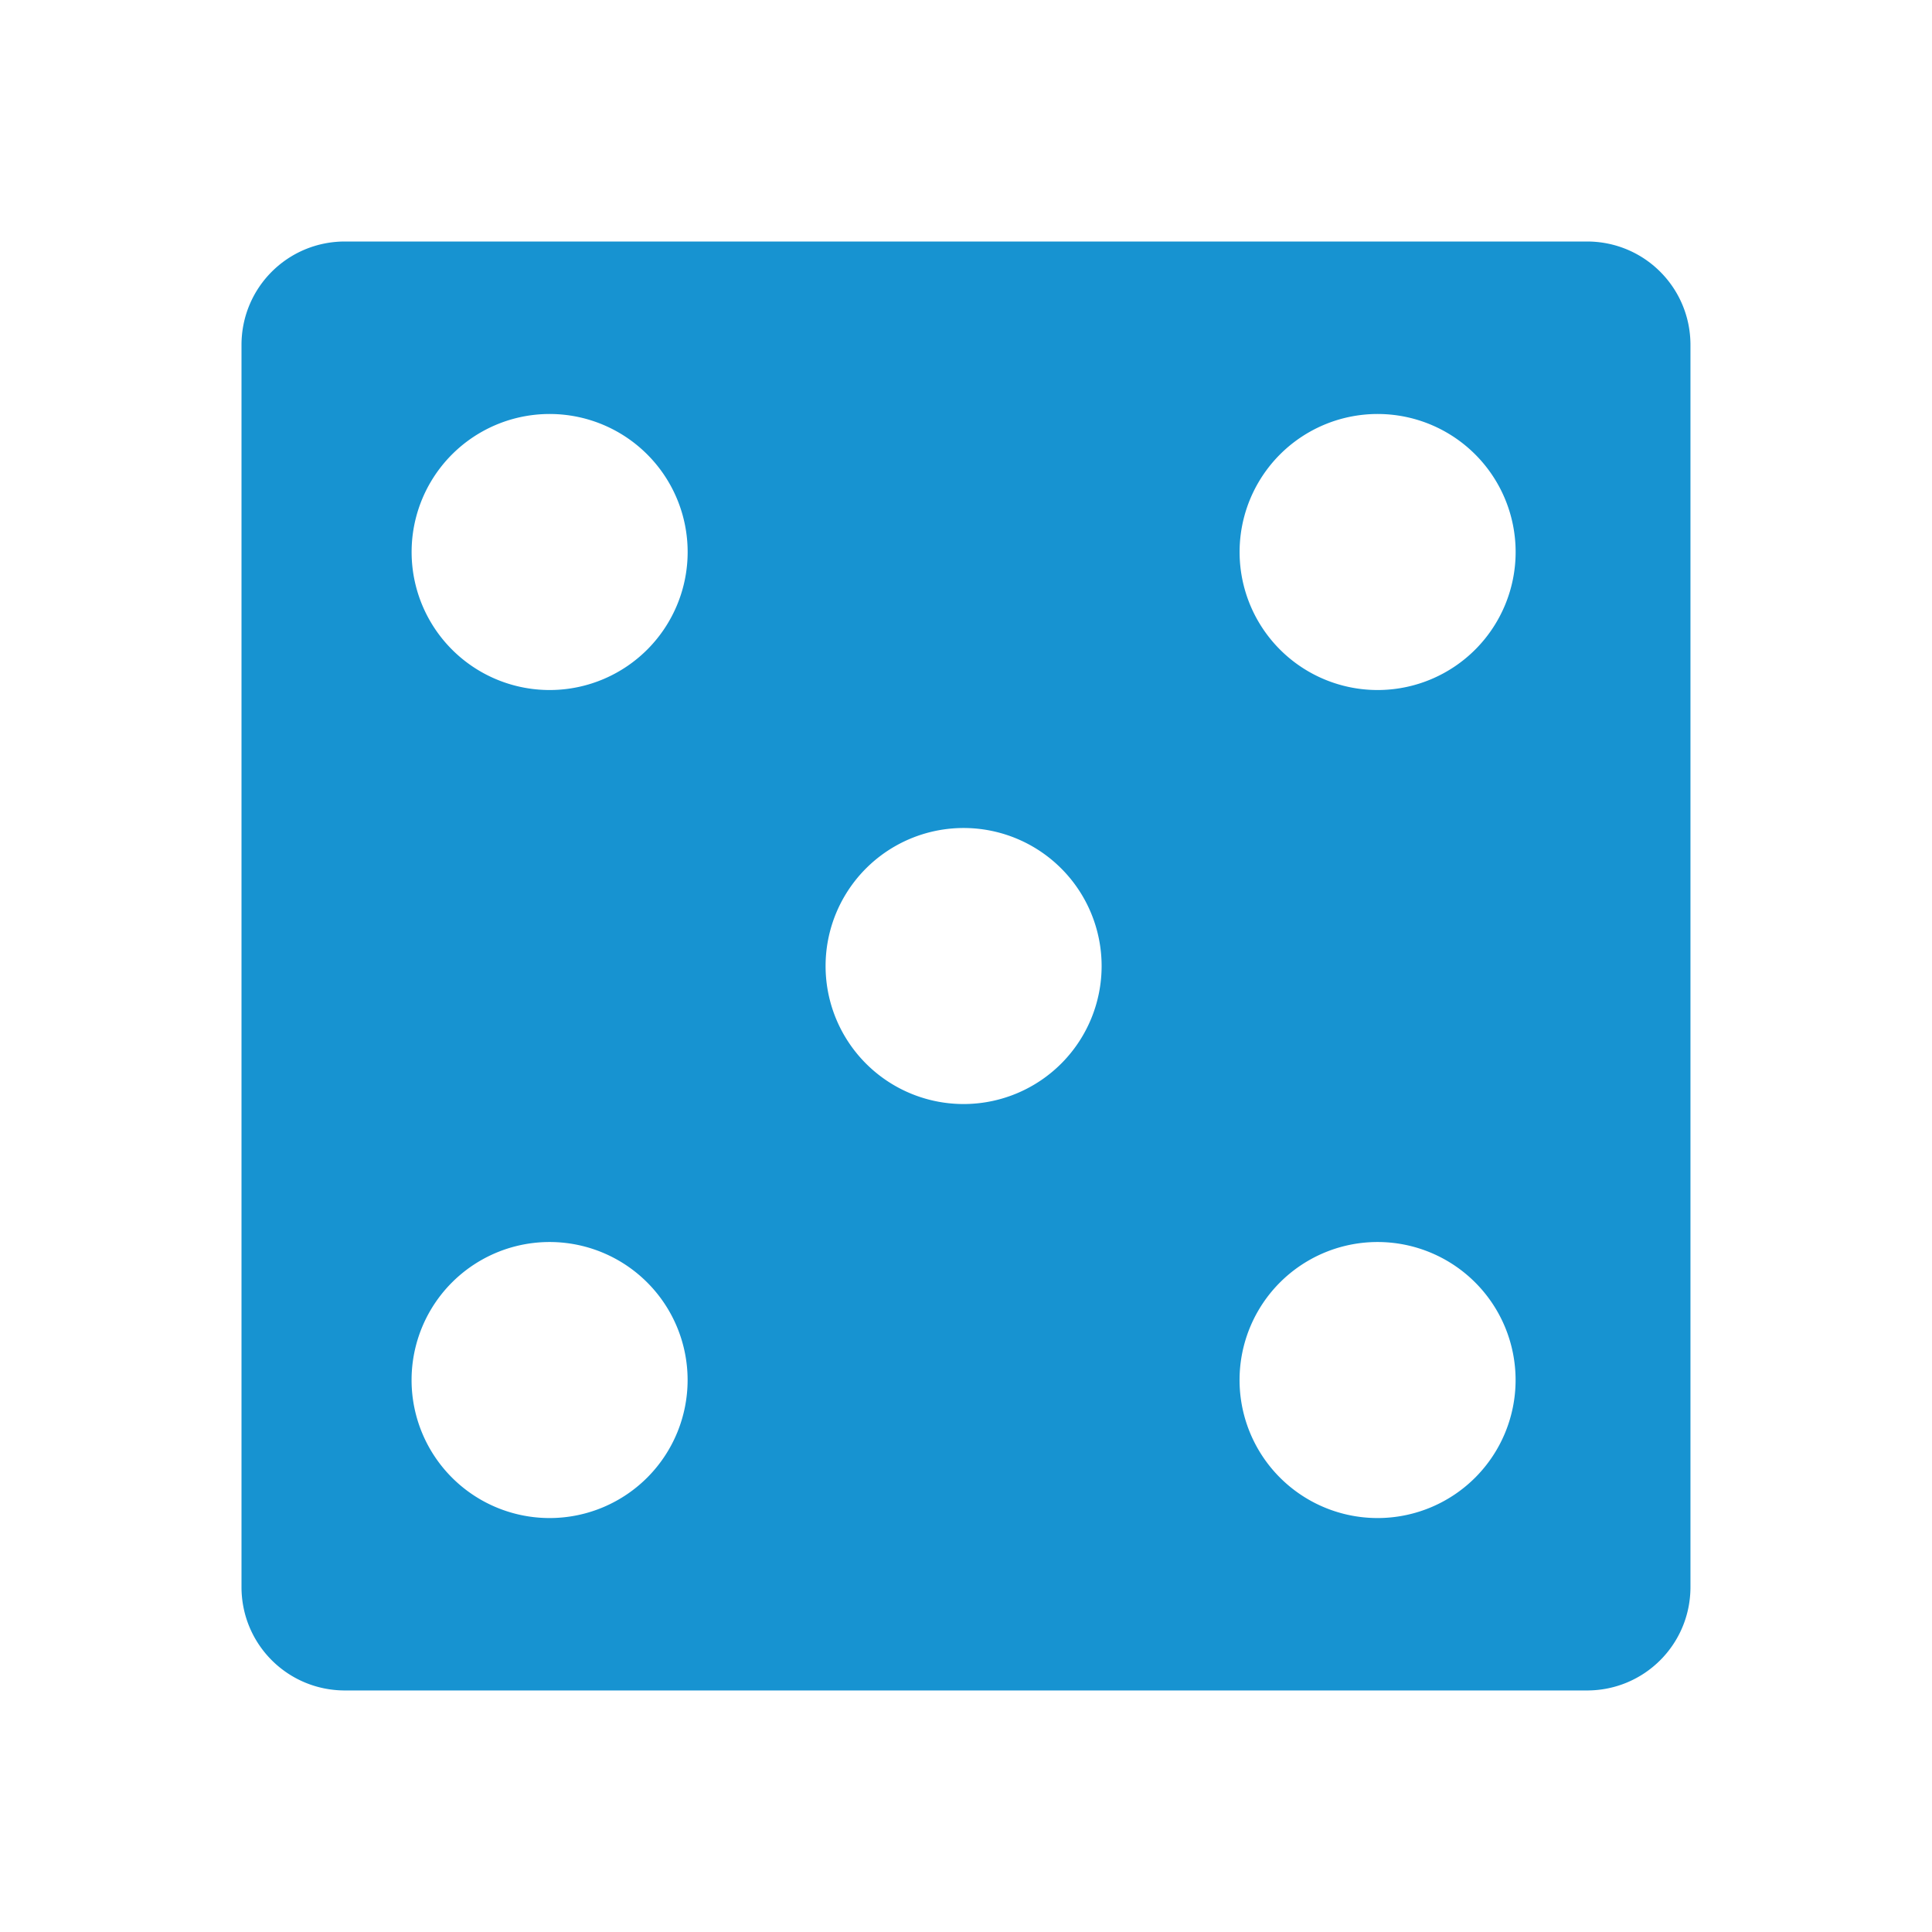 <svg xmlns="http://www.w3.org/2000/svg" viewBox="0 0 48 48"><defs><clipPath><rect width="84" height="84" rx="6" x="6" y="6" fill="#fff"/></clipPath><filter x="-.192" y="-.192" width="1.384" height="1.384" color-interpolation-filters="sRGB"><feGaussianBlur stdDeviation="5.28"/></filter><filter color-interpolation-filters="sRGB"><feGaussianBlur stdDeviation="1.71"/></filter><linearGradient y1="20.221" x2="0" y2="138.66" gradientUnits="userSpaceOnUse"><stop stop-color="#fff"/><stop offset="1" stop-color="#fff" stop-opacity="0"/></linearGradient><linearGradient y1="92.54" x2="0" y2="7.02" gradientUnits="userSpaceOnUse" gradientTransform="scale(1.006.994)"><stop/><stop offset="1" stop-opacity=".588"/></linearGradient></defs><path d="m8.571 6c-1.425 0-2.571 1.147-2.571 2.571v30.857c0 1.425 1.147 2.571 2.571 2.571h30.857c1.425 0 2.571-1.147 2.571-2.571v-30.857c0-1.425-1.147-2.571-2.571-2.571h-30.857m5.143 4.286a3.429 3.429 0 0 1 0 6.857 3.429 3.429 0 1 1 0 -6.857zm20.571 0a3.429 3.429 0 0 1 0 6.857 3.429 3.429 0 1 1 0 -6.857m-10.286 10.286a3.429 3.429 0 0 1 0 6.857 3.429 3.429 0 1 1 0 -6.857m-10.286 10.286a3.429 3.429 0 0 1 0 6.857 3.429 3.429 0 1 1 0 -6.857m20.571 0a3.429 3.429 0 0 1 0 6.857 3.429 3.429 0 1 1 0 -6.857" fill="#1793d1"/></svg>